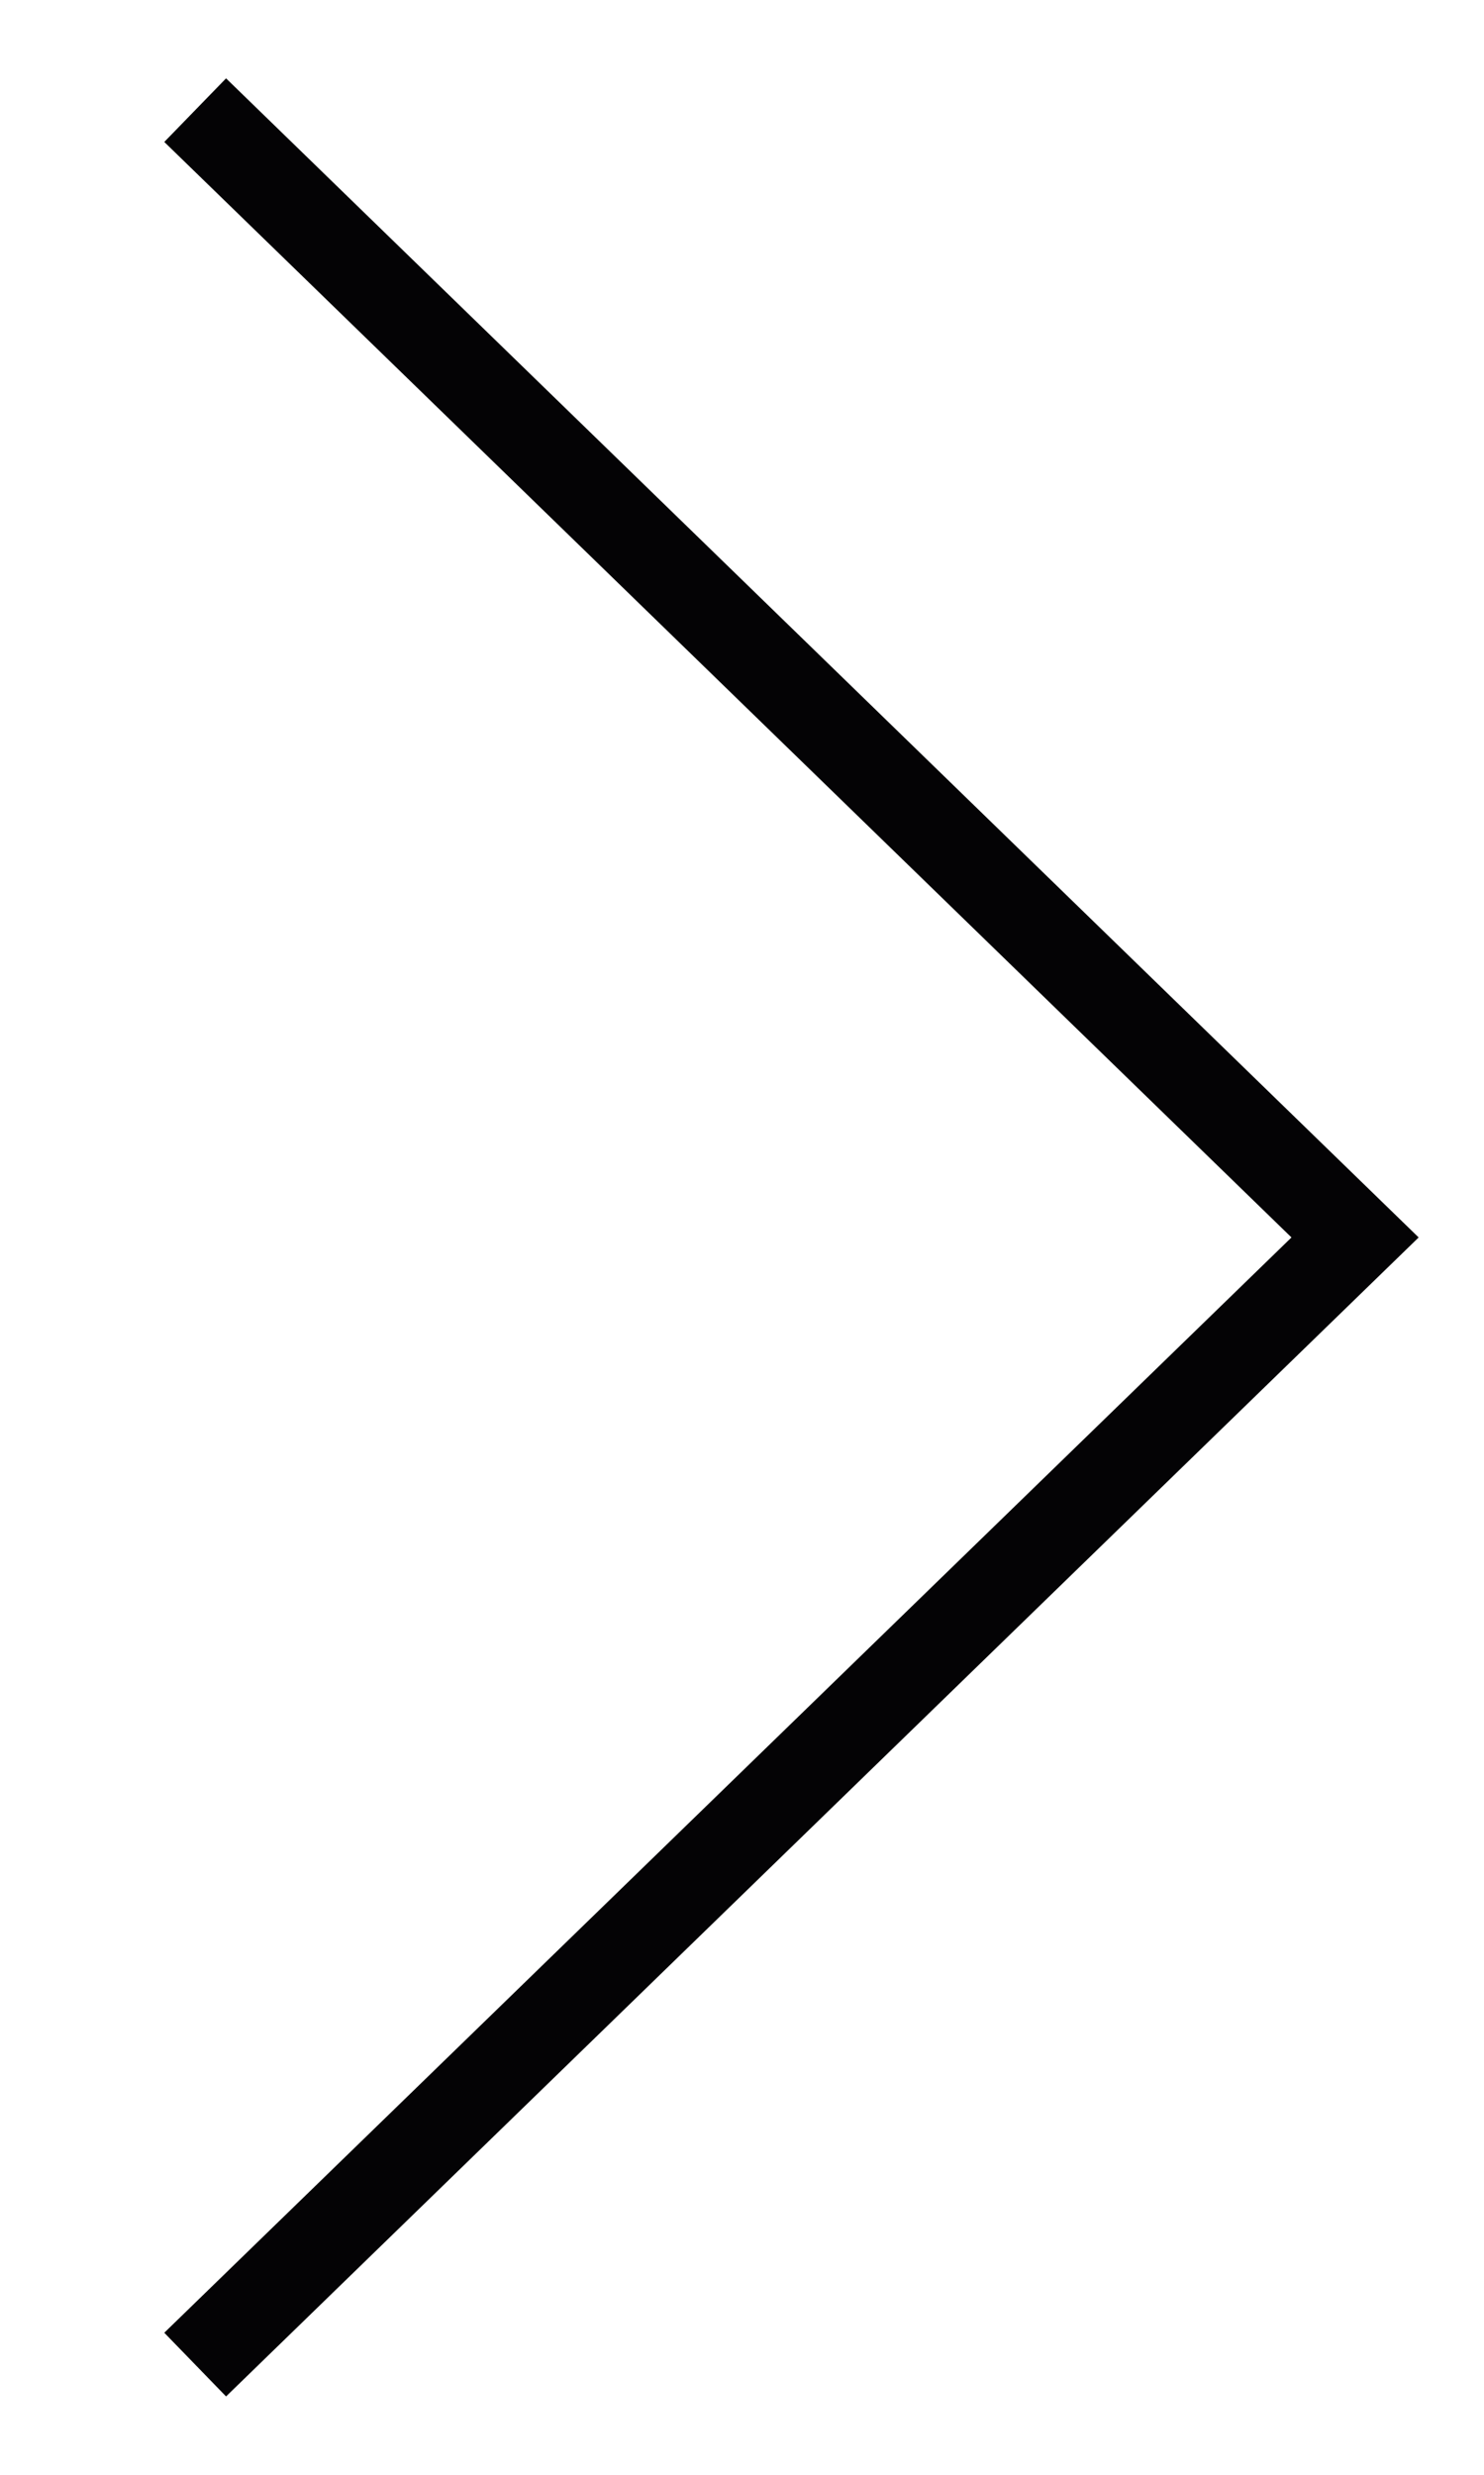 <?xml version="1.0" encoding="utf-8"?>
<!-- Generator: Adobe Illustrator 17.0.0, SVG Export Plug-In . SVG Version: 6.00 Build 0)  -->
<!DOCTYPE svg PUBLIC "-//W3C//DTD SVG 1.1//EN" "http://www.w3.org/Graphics/SVG/1.1/DTD/svg11.dtd">
<svg version="1.1" xmlns="http://www.w3.org/2000/svg" xmlns:xlink="http://www.w3.org/1999/xlink" x="0px" y="0px" width="30px"
	 height="50px" viewBox="0 0 30 50" enable-background="new 0 0 30 50" xml:space="preserve">
<g id="Layer_1" display="none">
	<g display="inline">
		<g>
			<g>
				<polygon fill="#040305" points="26.468,48.493 2.279,24.999 26.468,1.507 27.721,2.797 4.862,24.999 27.721,47.202 				"/>
			</g>
		</g>
	</g>
</g>
<g id="Layer_2">
	<g>
		<g>
			<g>
				<polygon fill="#040305" points="4.57,48.417 3.321,47.13 26.108,25.001 3.321,2.868 4.57,1.583 28.679,25.001 				"/>
			</g>
		</g>
	</g>
</g>
</svg>
